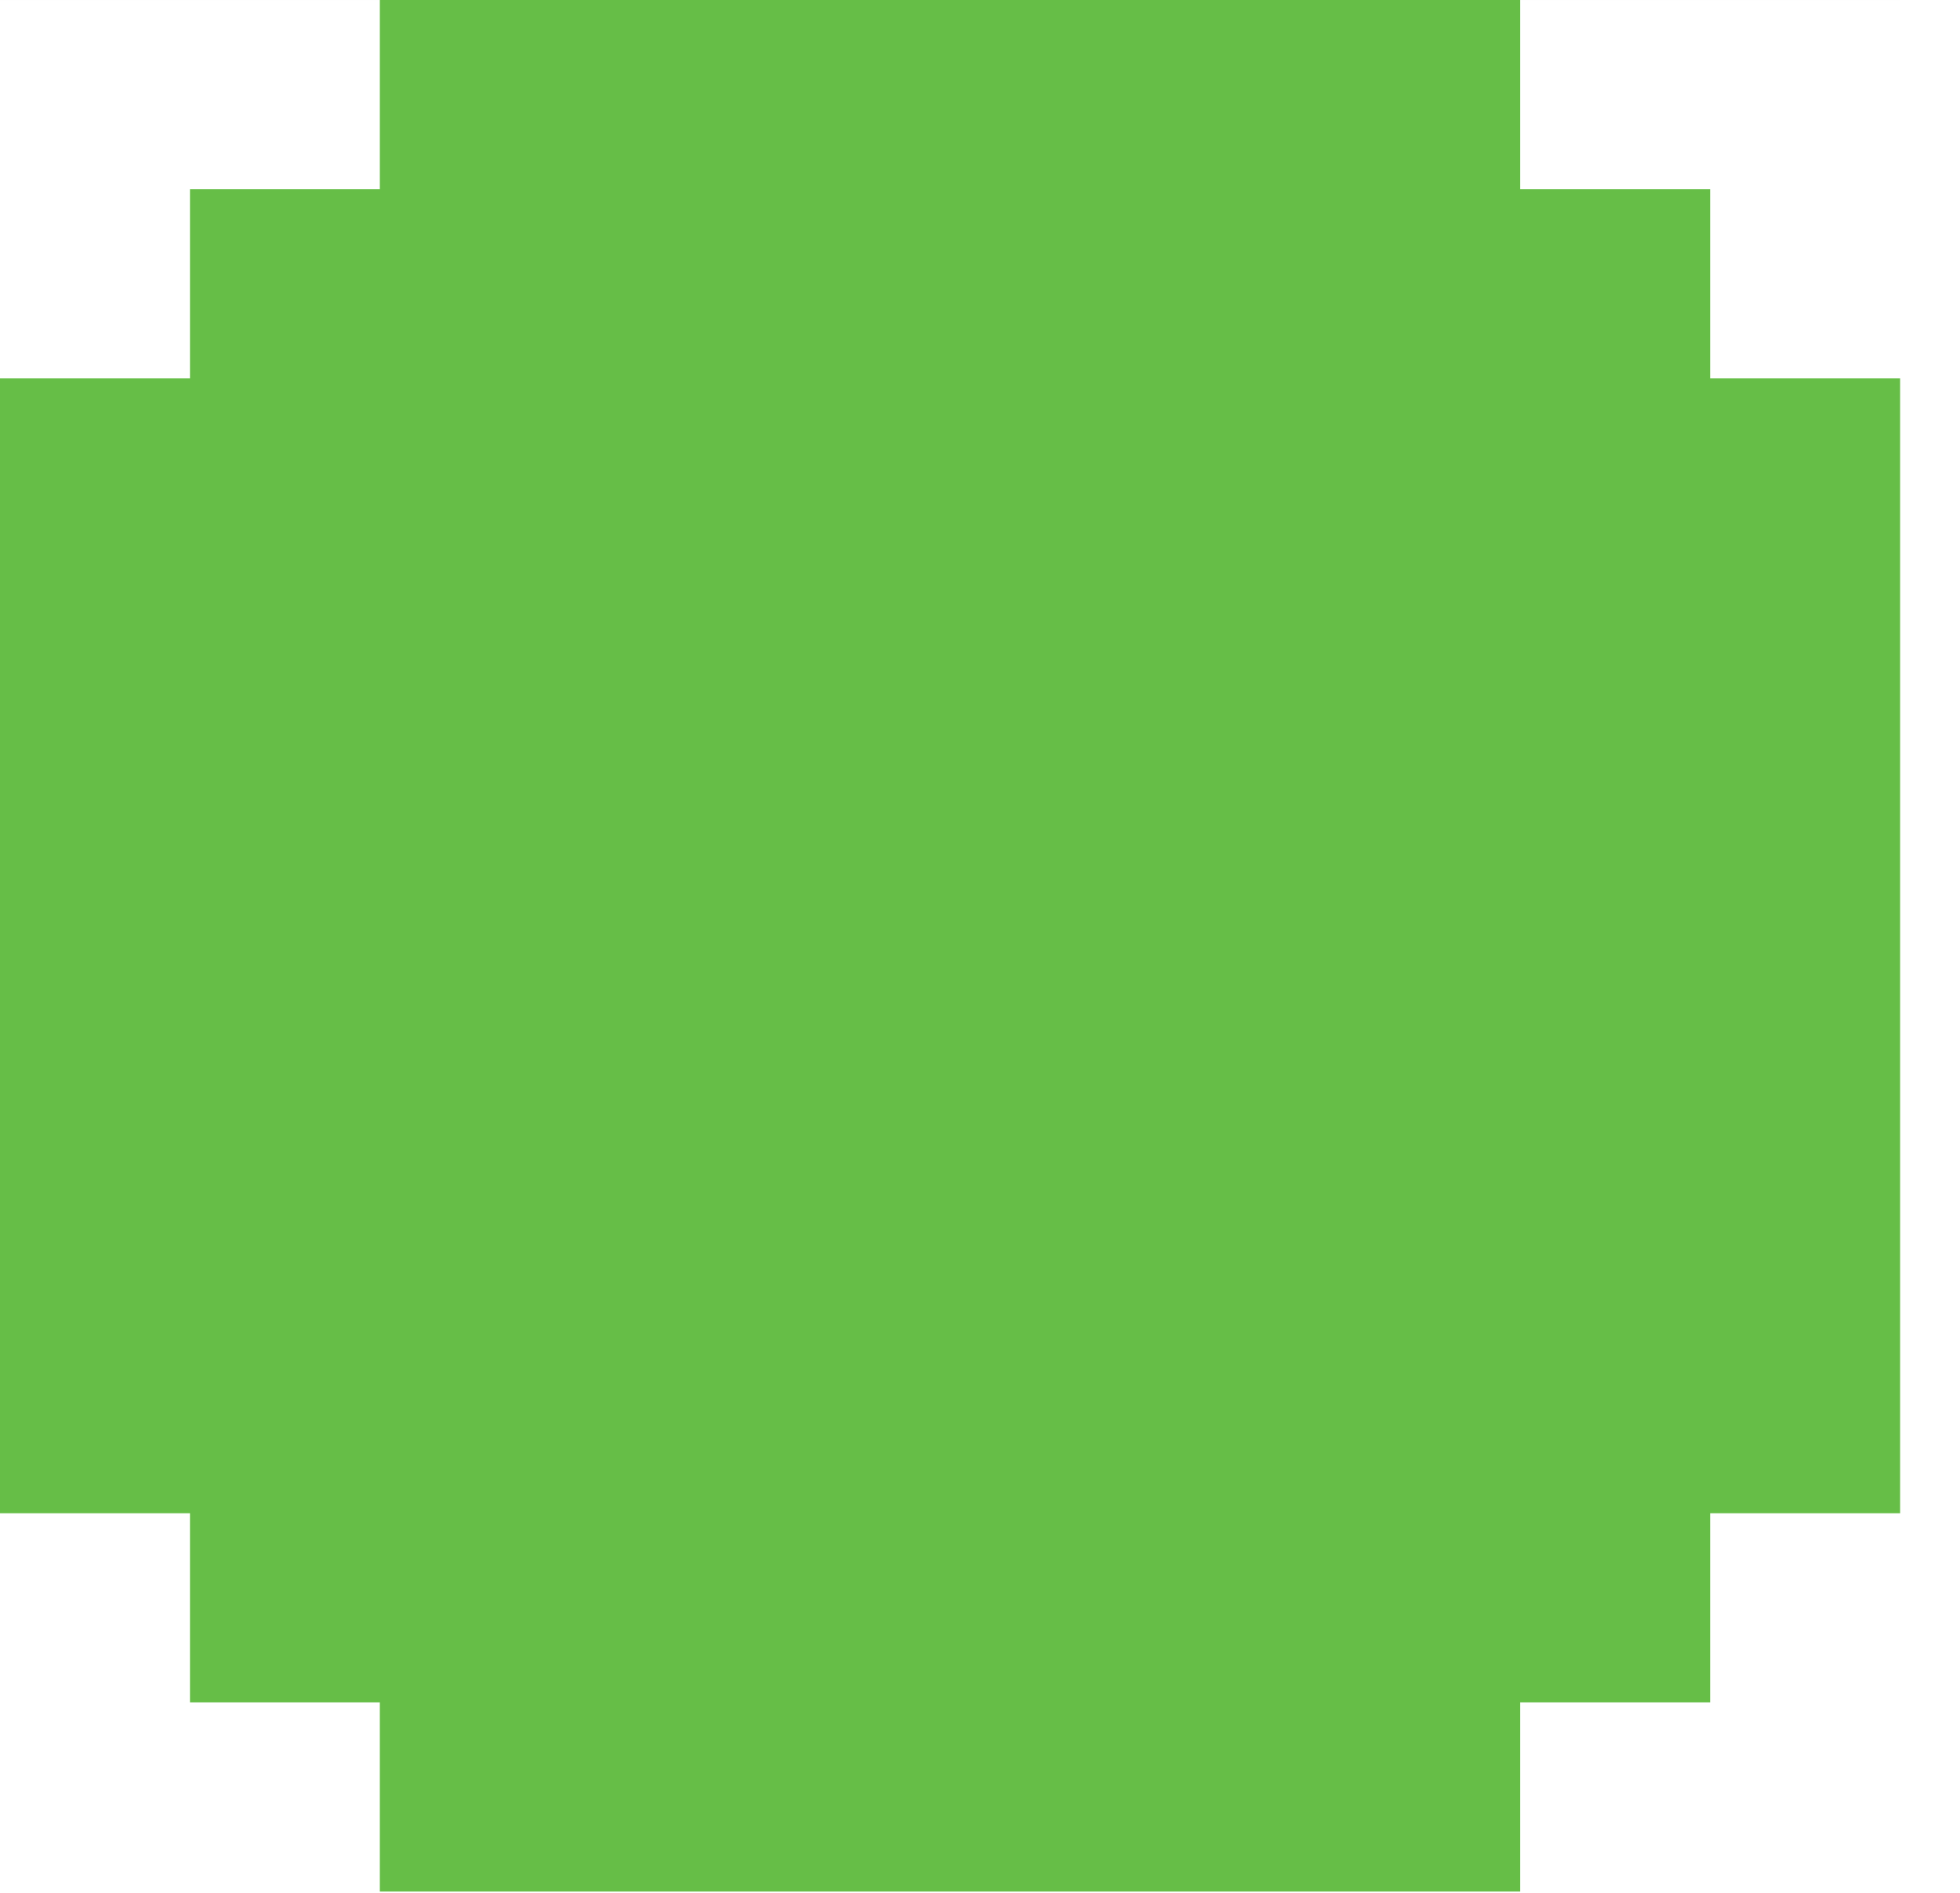 <svg width="29" height="28" viewBox="0 0 29 28" fill="none" xmlns="http://www.w3.org/2000/svg">
<path fill-rule="evenodd" clip-rule="evenodd" d="M0 0H28.114V8.3202e-05L25.303 8.30796e-05V8.33241e-05L22.493 8.32019e-05V2.798L25.303 2.798L25.305 2.798H28.114V2.798L25.303 2.798V5.596H28.114V22.385H25.303V25.183H28.114V25.183H25.305H25.303H22.493L22.493 27.981H0V27.981H2.809H2.811H5.62V25.183H2.811H2.809H0V25.183L2.811 25.183L2.811 22.385H0V5.596H2.811V2.798H0V2.798L2.809 2.798L2.811 2.798L5.62 2.798V9.37047e-05H2.809V9.39492e-05H0V0Z" fill="#66BE47"/>
</svg>
